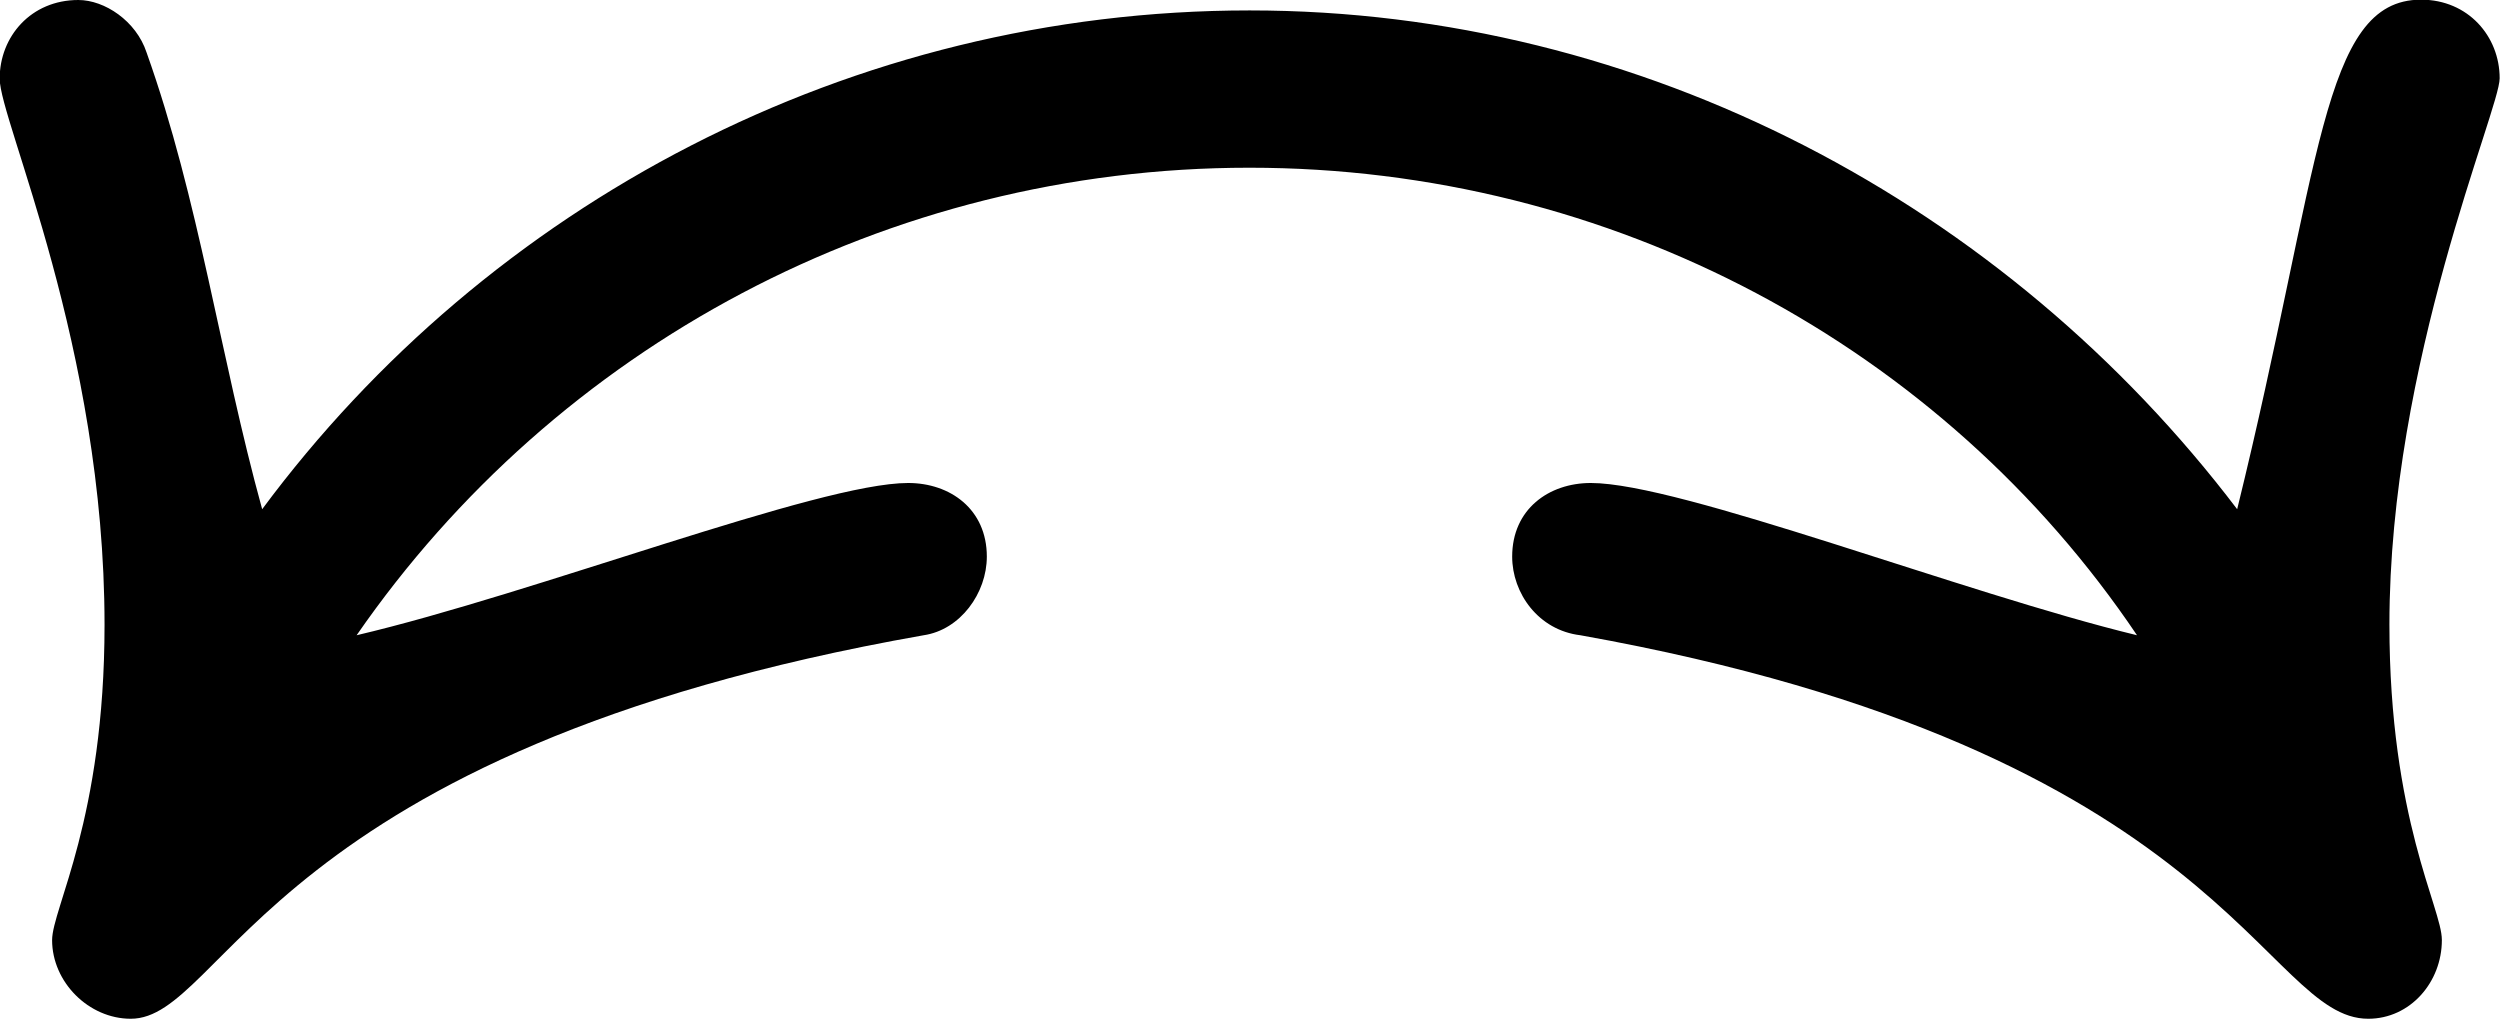 <?xml version="1.0" encoding="UTF-8"?>
<svg fill="#000000" version="1.1" viewBox="0 0 7.438 3.031" xmlns="http://www.w3.org/2000/svg" xmlns:xlink="http://www.w3.org/1999/xlink">
<defs>
<g id="a">
<path d="m7.703-0.969c0-0.094-0.156-0.359-0.156-0.938 0-0.781 0.328-1.531 0.328-1.625 0-0.125-0.094-0.234-0.234-0.234-0.297 0-0.297 0.5-0.547 1.516-0.688-0.906-1.766-1.484-2.938-1.484-1.188 0-2.266 0.578-2.938 1.484-0.125-0.453-0.188-0.922-0.344-1.359-0.031-0.094-0.125-0.156-0.203-0.156-0.141 0-0.234 0.109-0.234 0.234s0.312 0.797 0.312 1.625c0 0.578-0.156 0.844-0.156 0.938 0 0.125 0.109 0.234 0.234 0.234 0.281 0 0.406-0.797 2.359-1.141 0.109-0.016 0.188-0.125 0.188-0.234 0-0.141-0.109-0.219-0.234-0.219-0.266 0-1.109 0.328-1.641 0.453 0.594-0.859 1.578-1.391 2.656-1.391s2.062 0.531 2.641 1.391c-0.516-0.125-1.359-0.453-1.625-0.453-0.125 0-0.234 0.078-0.234 0.219 0 0.109 0.078 0.219 0.203 0.234 1.922 0.344 2.031 1.141 2.344 1.141 0.125 0 0.219-0.109 0.219-0.234z"/>
</g>
</defs>
<g transform="translate(-149.15 -131)">
<use x="148.712" y="134.765" xlink:href="#a"/>
</g>
</svg>
